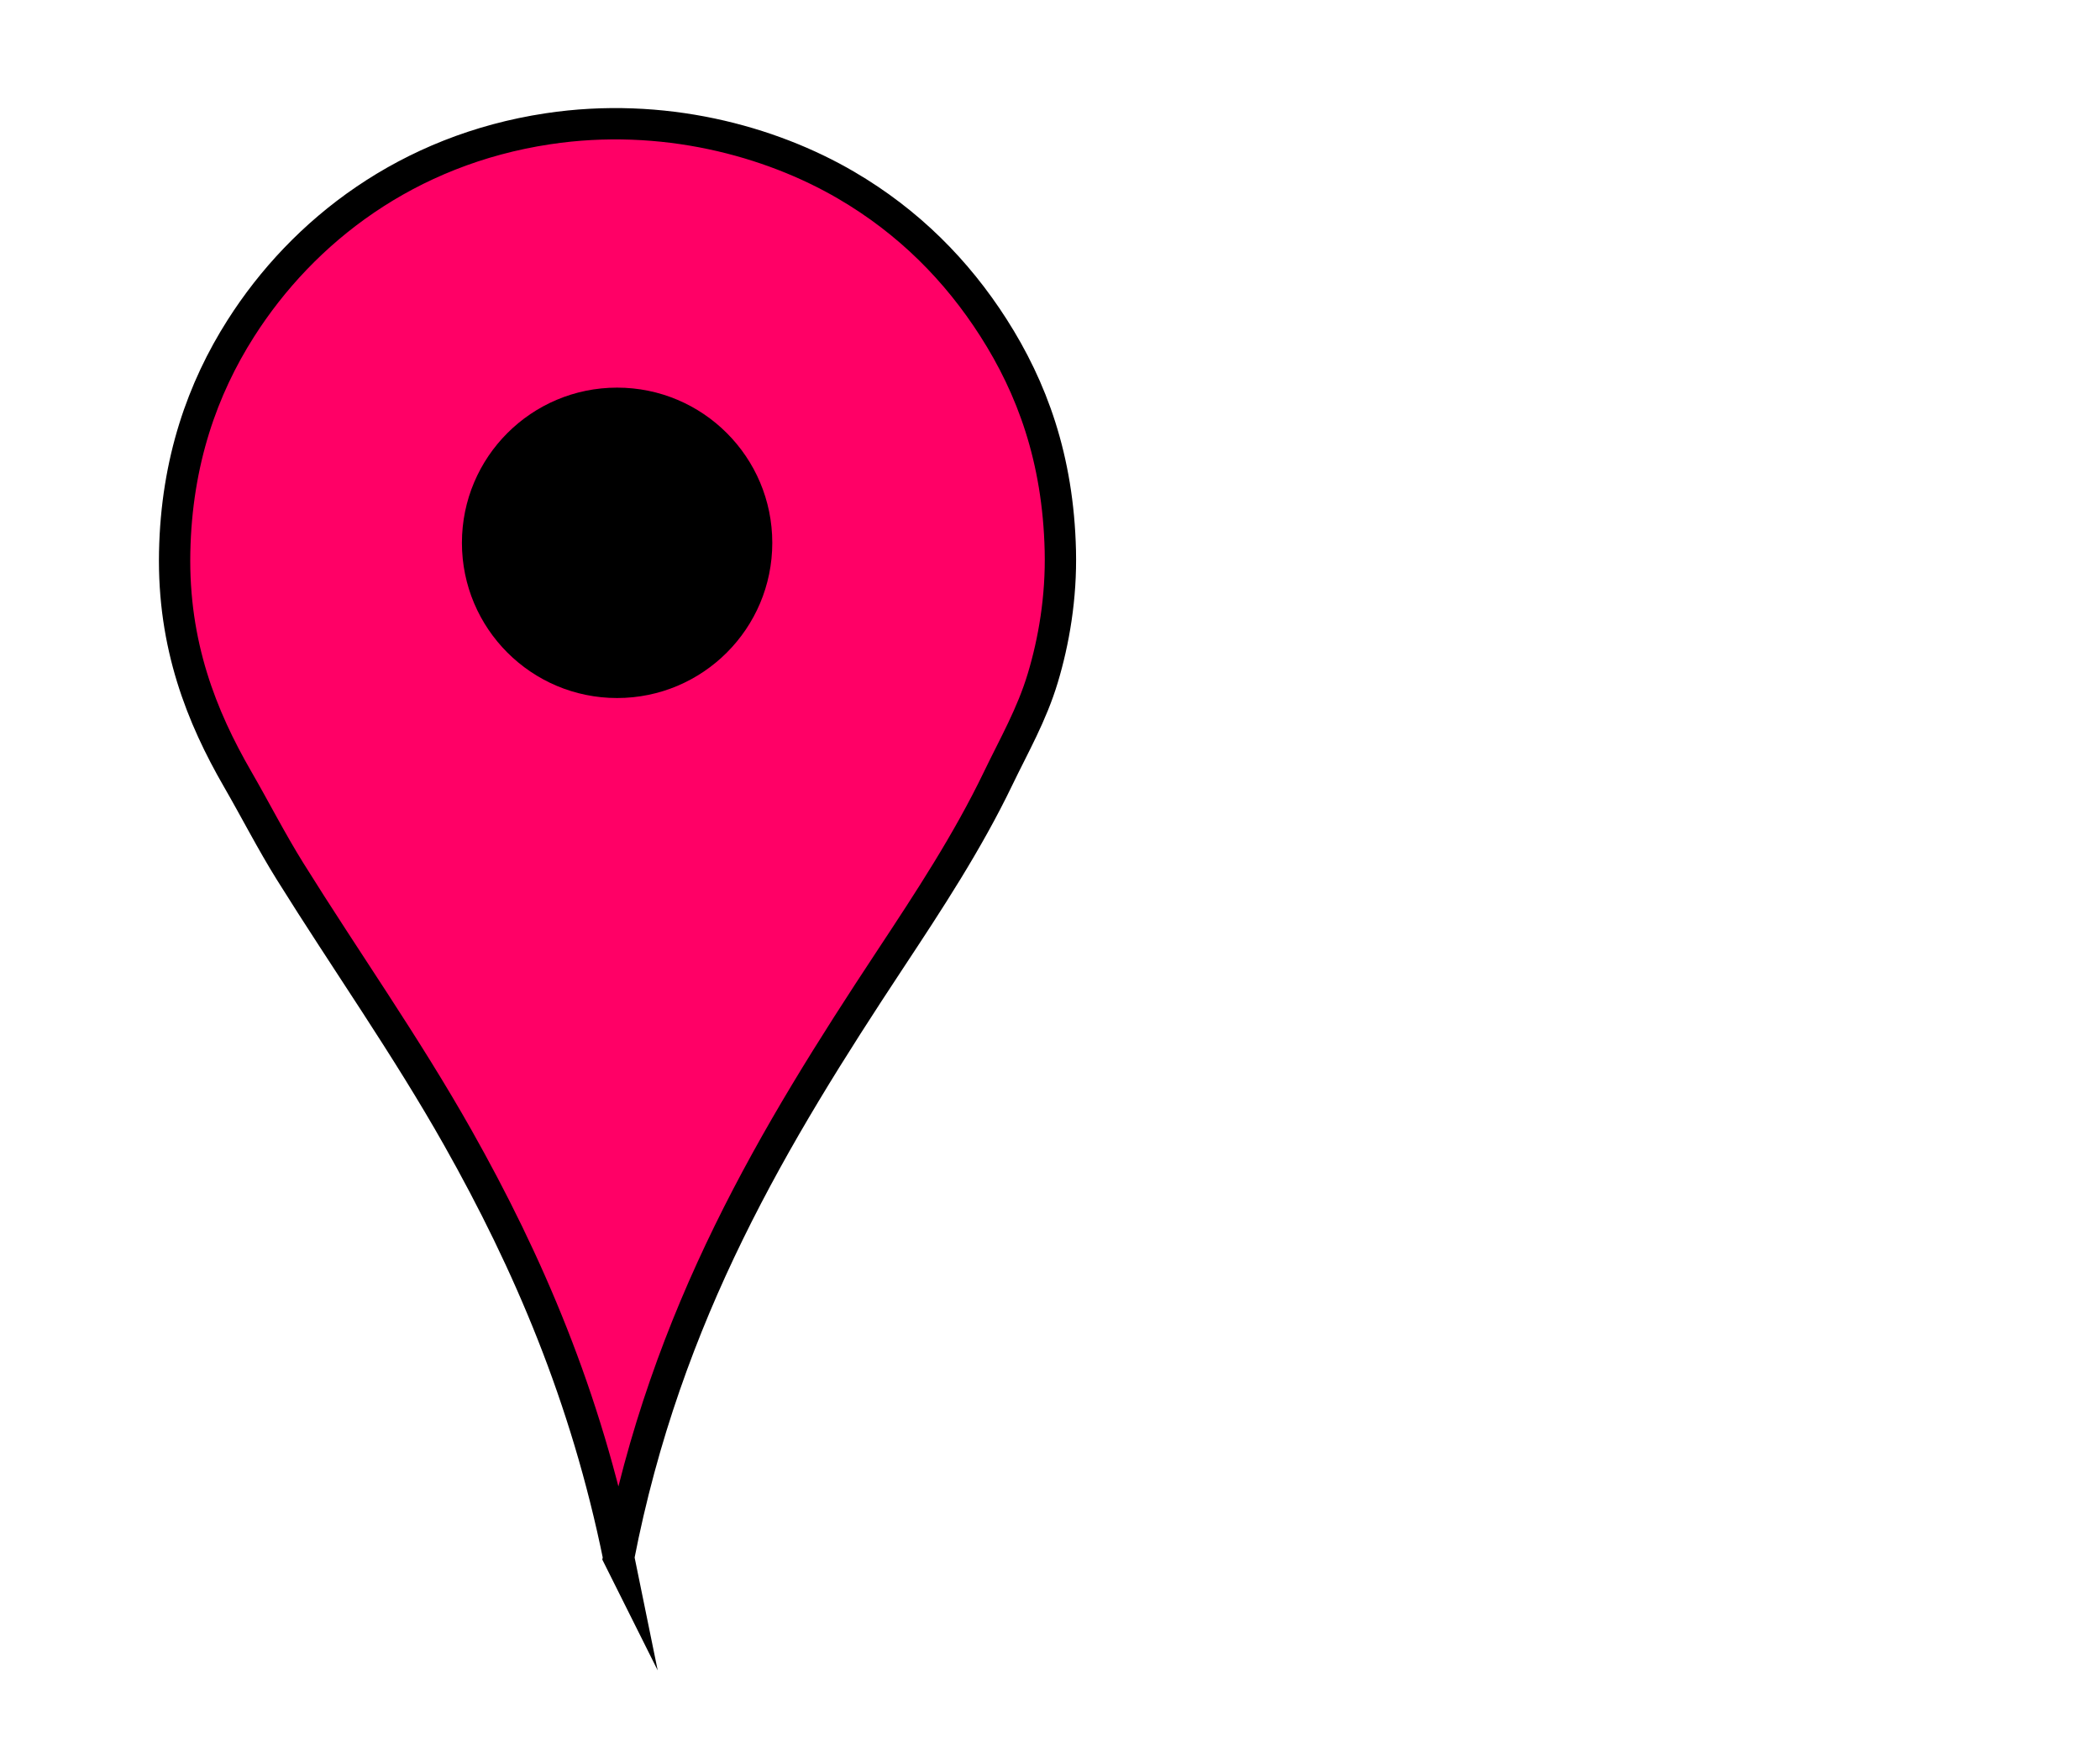 <?xml version="1.0" encoding="UTF-8" standalone="no"?>
<svg
   xmlns:dc="http://purl.org/dc/elements/1.1/"
   xmlns:cc="http://creativecommons.org/ns#"
   xmlns:rdf="http://www.w3.org/1999/02/22-rdf-syntax-ns#"
   xmlns:svg="http://www.w3.org/2000/svg"
   xmlns="http://www.w3.org/2000/svg"
   xmlns:sodipodi="http://sodipodi.sourceforge.net/DTD/sodipodi-0.dtd"
   xmlns:inkscape="http://www.inkscape.org/namespaces/inkscape"
   width="2481"
   height="2073"
   version="1.1"
   id="svg12"
   sodipodi:docname="rosa.svg"
   inkscape:version="0.92.1 r15371">
  <defs
     id="defs16" />
  <sodipodi:namedview
     pagecolor="#ffffff"
     bordercolor="#666666"
     borderopacity="1"
     objecttolerance="10"
     gridtolerance="10"
     guidetolerance="10"
     inkscape:pageopacity="0"
     inkscape:pageshadow="2"
     inkscape:window-width="1366"
     inkscape:window-height="697"
     id="namedview14"
     showgrid="false"
     inkscape:zoom="0.22768934"
     inkscape:cx="1047.7632"
     inkscape:cy="951.48484"
     inkscape:window-x="0"
     inkscape:window-y="24"
     inkscape:window-maximized="1"
     inkscape:current-layer="svg12" />
  <title
     id="title2">Map-Marker-Small</title>
  <g
     id="g10"
     style="fill:#ff0066">
    <title
       id="title4">Layer 1</title>
    <g
       id="svg_1"
       style="fill:#ff0066">
      <path
         fill-rule="evenodd"
         clip-rule="evenodd"
         fill="#E81E25"
         stroke="#000000"
         stroke-width="37"
         stroke-miterlimit="10"
         d="m730.94,1839.629c-38.766,-190.301 -107.116,-348.665 -189.903,-495.44c-61.407,-108.872 -132.544,-209.363 -198.364,-314.938c-21.972,-35.244 -40.934,-72.477 -62.047,-109.054c-42.216,-73.137 -76.444,-157.935 -74.269,-267.932c2.125,-107.473 33.208,-193.684 78.03,-264.172c73.719,-115.935 197.201,-210.989 362.884,-235.969c135.466,-20.424 262.475,14.082 352.543,66.748c73.6,43.038 130.596,100.527 173.92,168.28c45.22,70.716 76.359,154.26 78.971,263.232c1.337,55.83 -7.805,107.532 -20.684,150.418c-13.034,43.409 -33.996,79.695 -52.646,118.454c-36.406,75.659 -82.049,144.982 -127.855,214.346c-136.437,206.606 -264.496,417.31 -320.58,706.027z"
         id="svg_2"
         style="fill:#ff0066" />
      <circle
         fill-rule="evenodd"
         clip-rule="evenodd"
         cx="729.546"
         cy="651.047"
         r="183.333"
         id="svg_4"
         style="fill:#ff0066" />
    </g>
  </g>
  <circle
     style="clip-rule:evenodd;fill-rule:evenodd"
     cx="729.064"
     cy="641.225"
     r="183.333"
     id="svg_4-3" />
</svg>
